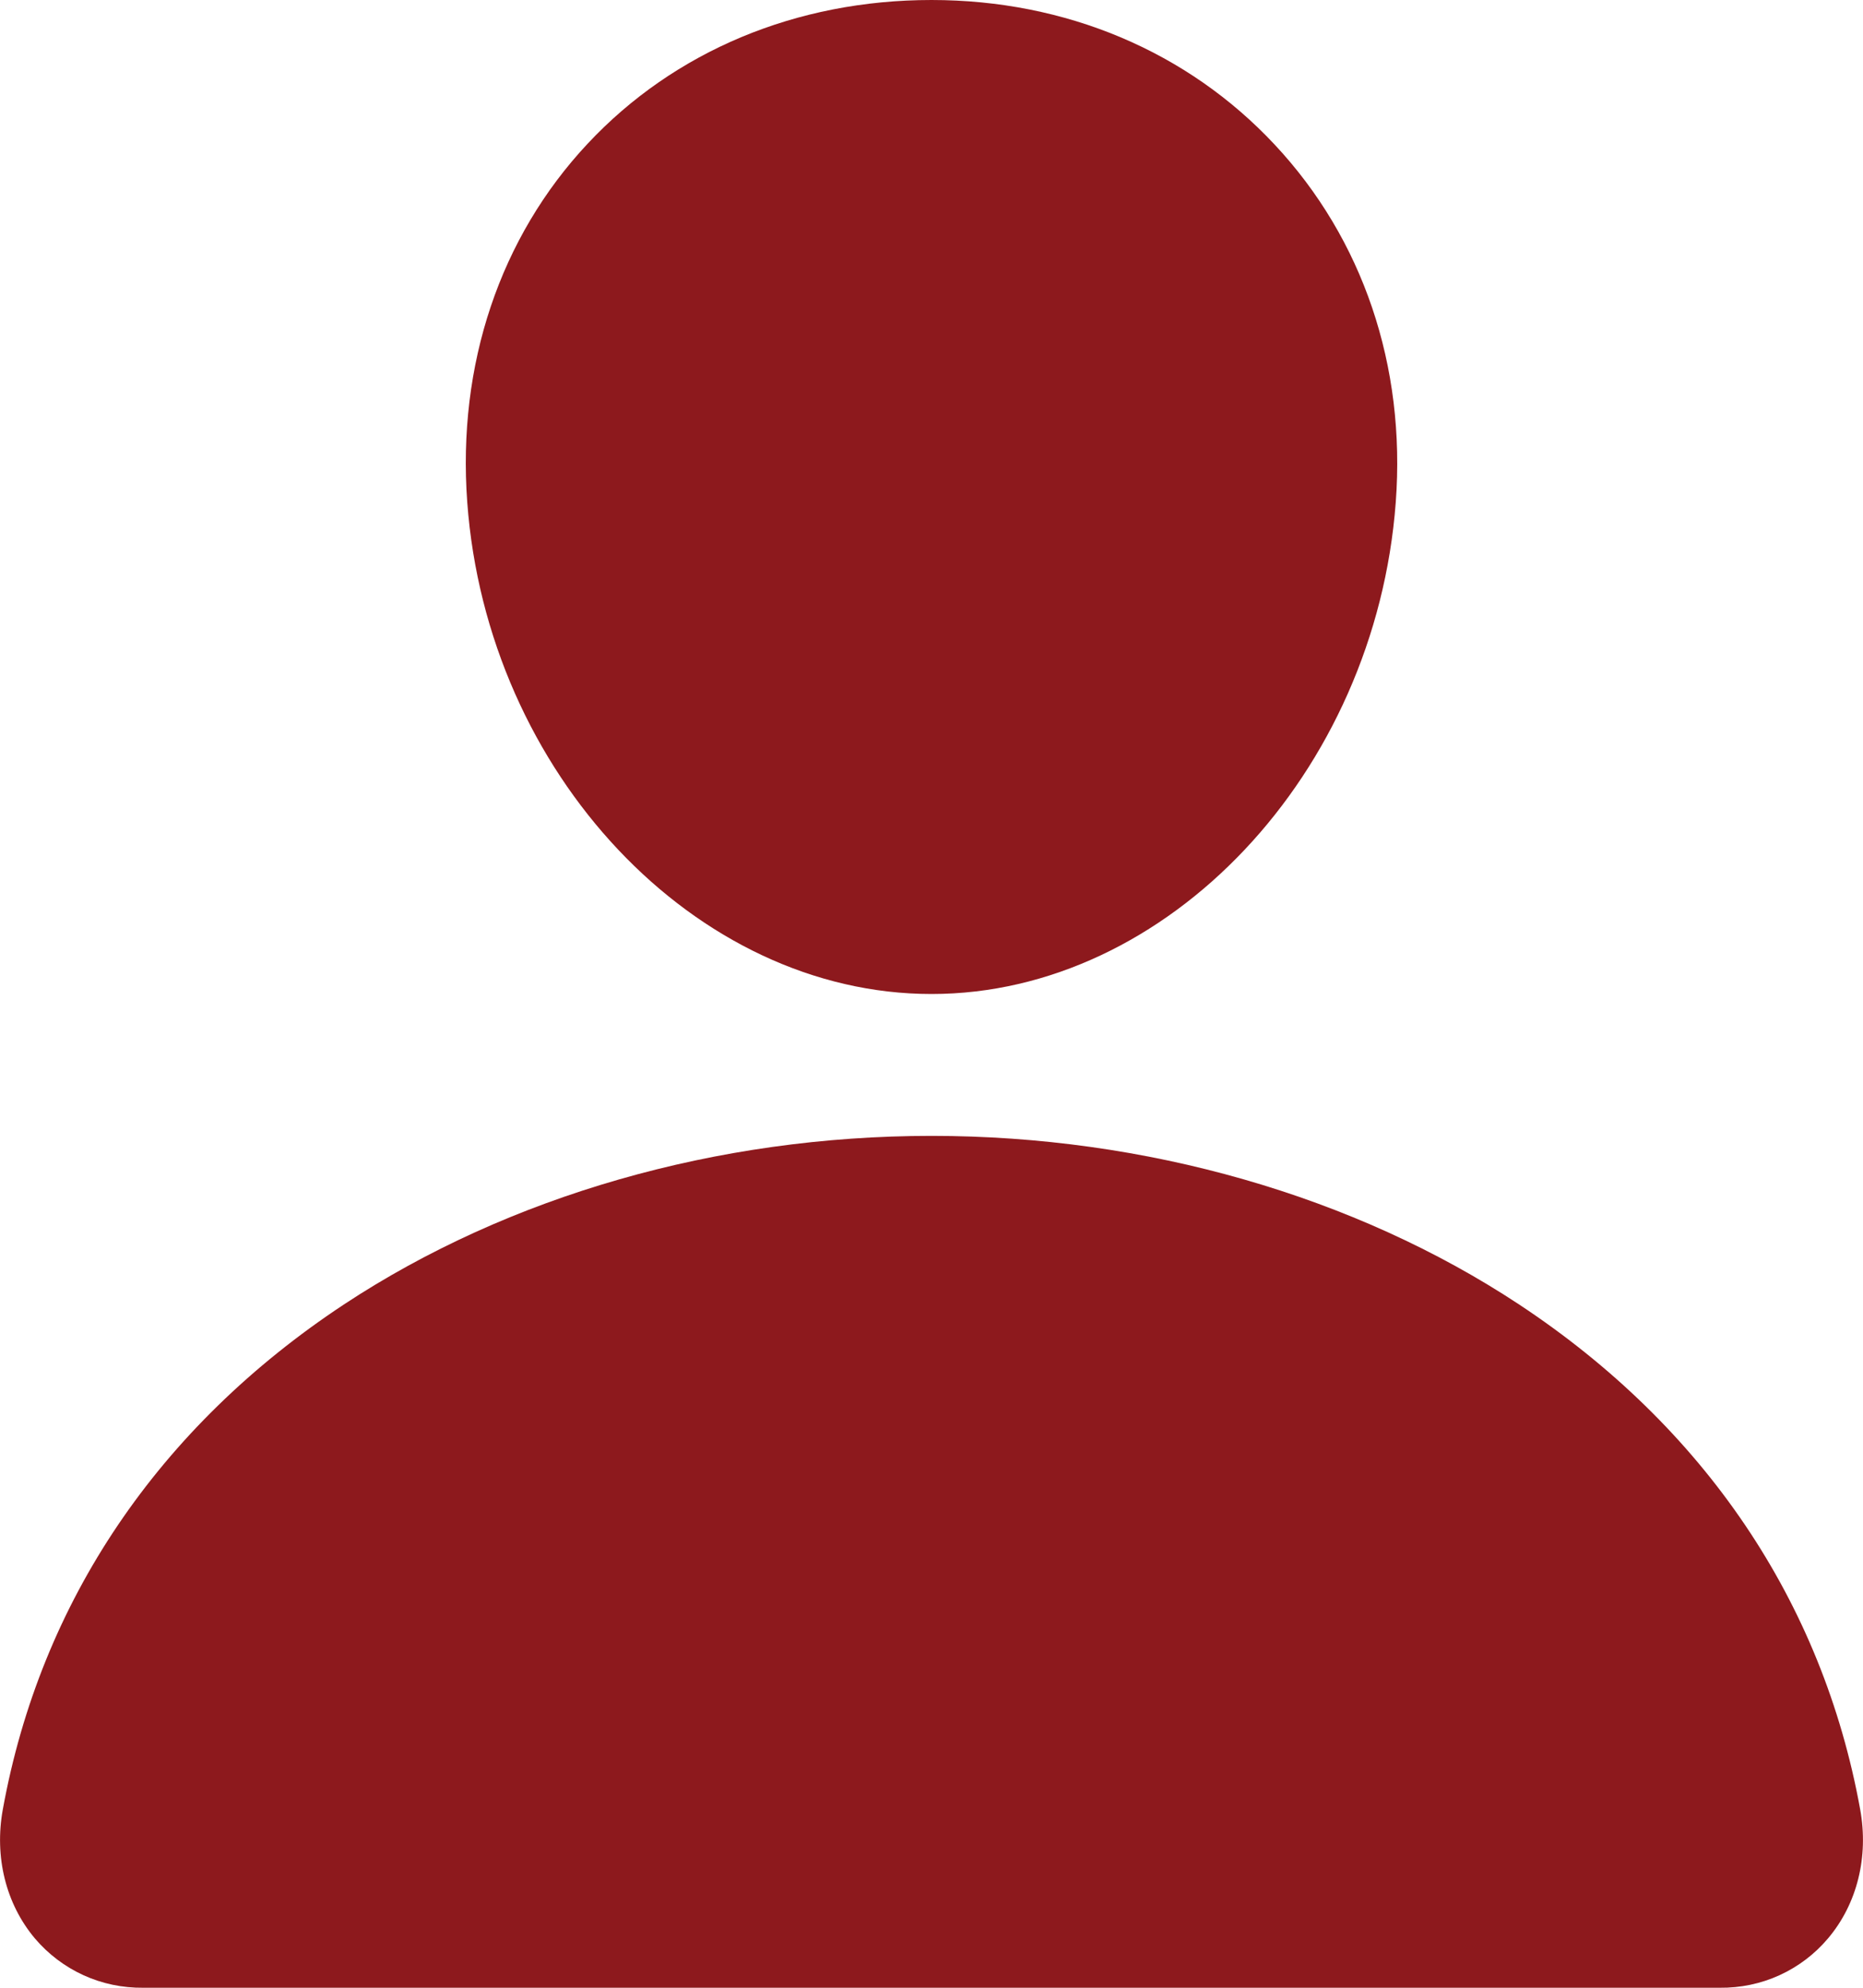<svg width="15" height="16" viewBox="0 0 15 16" fill="none" xmlns="http://www.w3.org/2000/svg">
<path d="M10.263 1.164C9.562 0.414 8.582 0 7.5 0C6.412 0 5.429 0.411 4.731 1.157C4.025 1.911 3.681 2.936 3.762 4.042C3.922 6.225 5.599 8.001 7.5 8.001C9.401 8.001 11.075 6.225 11.238 4.043C11.32 2.946 10.974 1.924 10.263 1.164Z" fill="#8D191D"/>
<path d="M13.846 16H1.154C0.988 16.002 0.823 15.968 0.672 15.899C0.521 15.83 0.388 15.729 0.281 15.603C0.047 15.325 -0.047 14.946 0.023 14.563C0.327 12.891 1.277 11.486 2.769 10.5C4.096 9.625 5.775 9.143 7.5 9.143C9.225 9.143 10.905 9.625 12.231 10.5C13.723 11.486 14.673 12.89 14.977 14.563C15.047 14.946 14.953 15.325 14.719 15.602C14.612 15.729 14.479 15.83 14.328 15.899C14.177 15.968 14.012 16.002 13.846 16Z" fill="#8D191D"/>
</svg>
